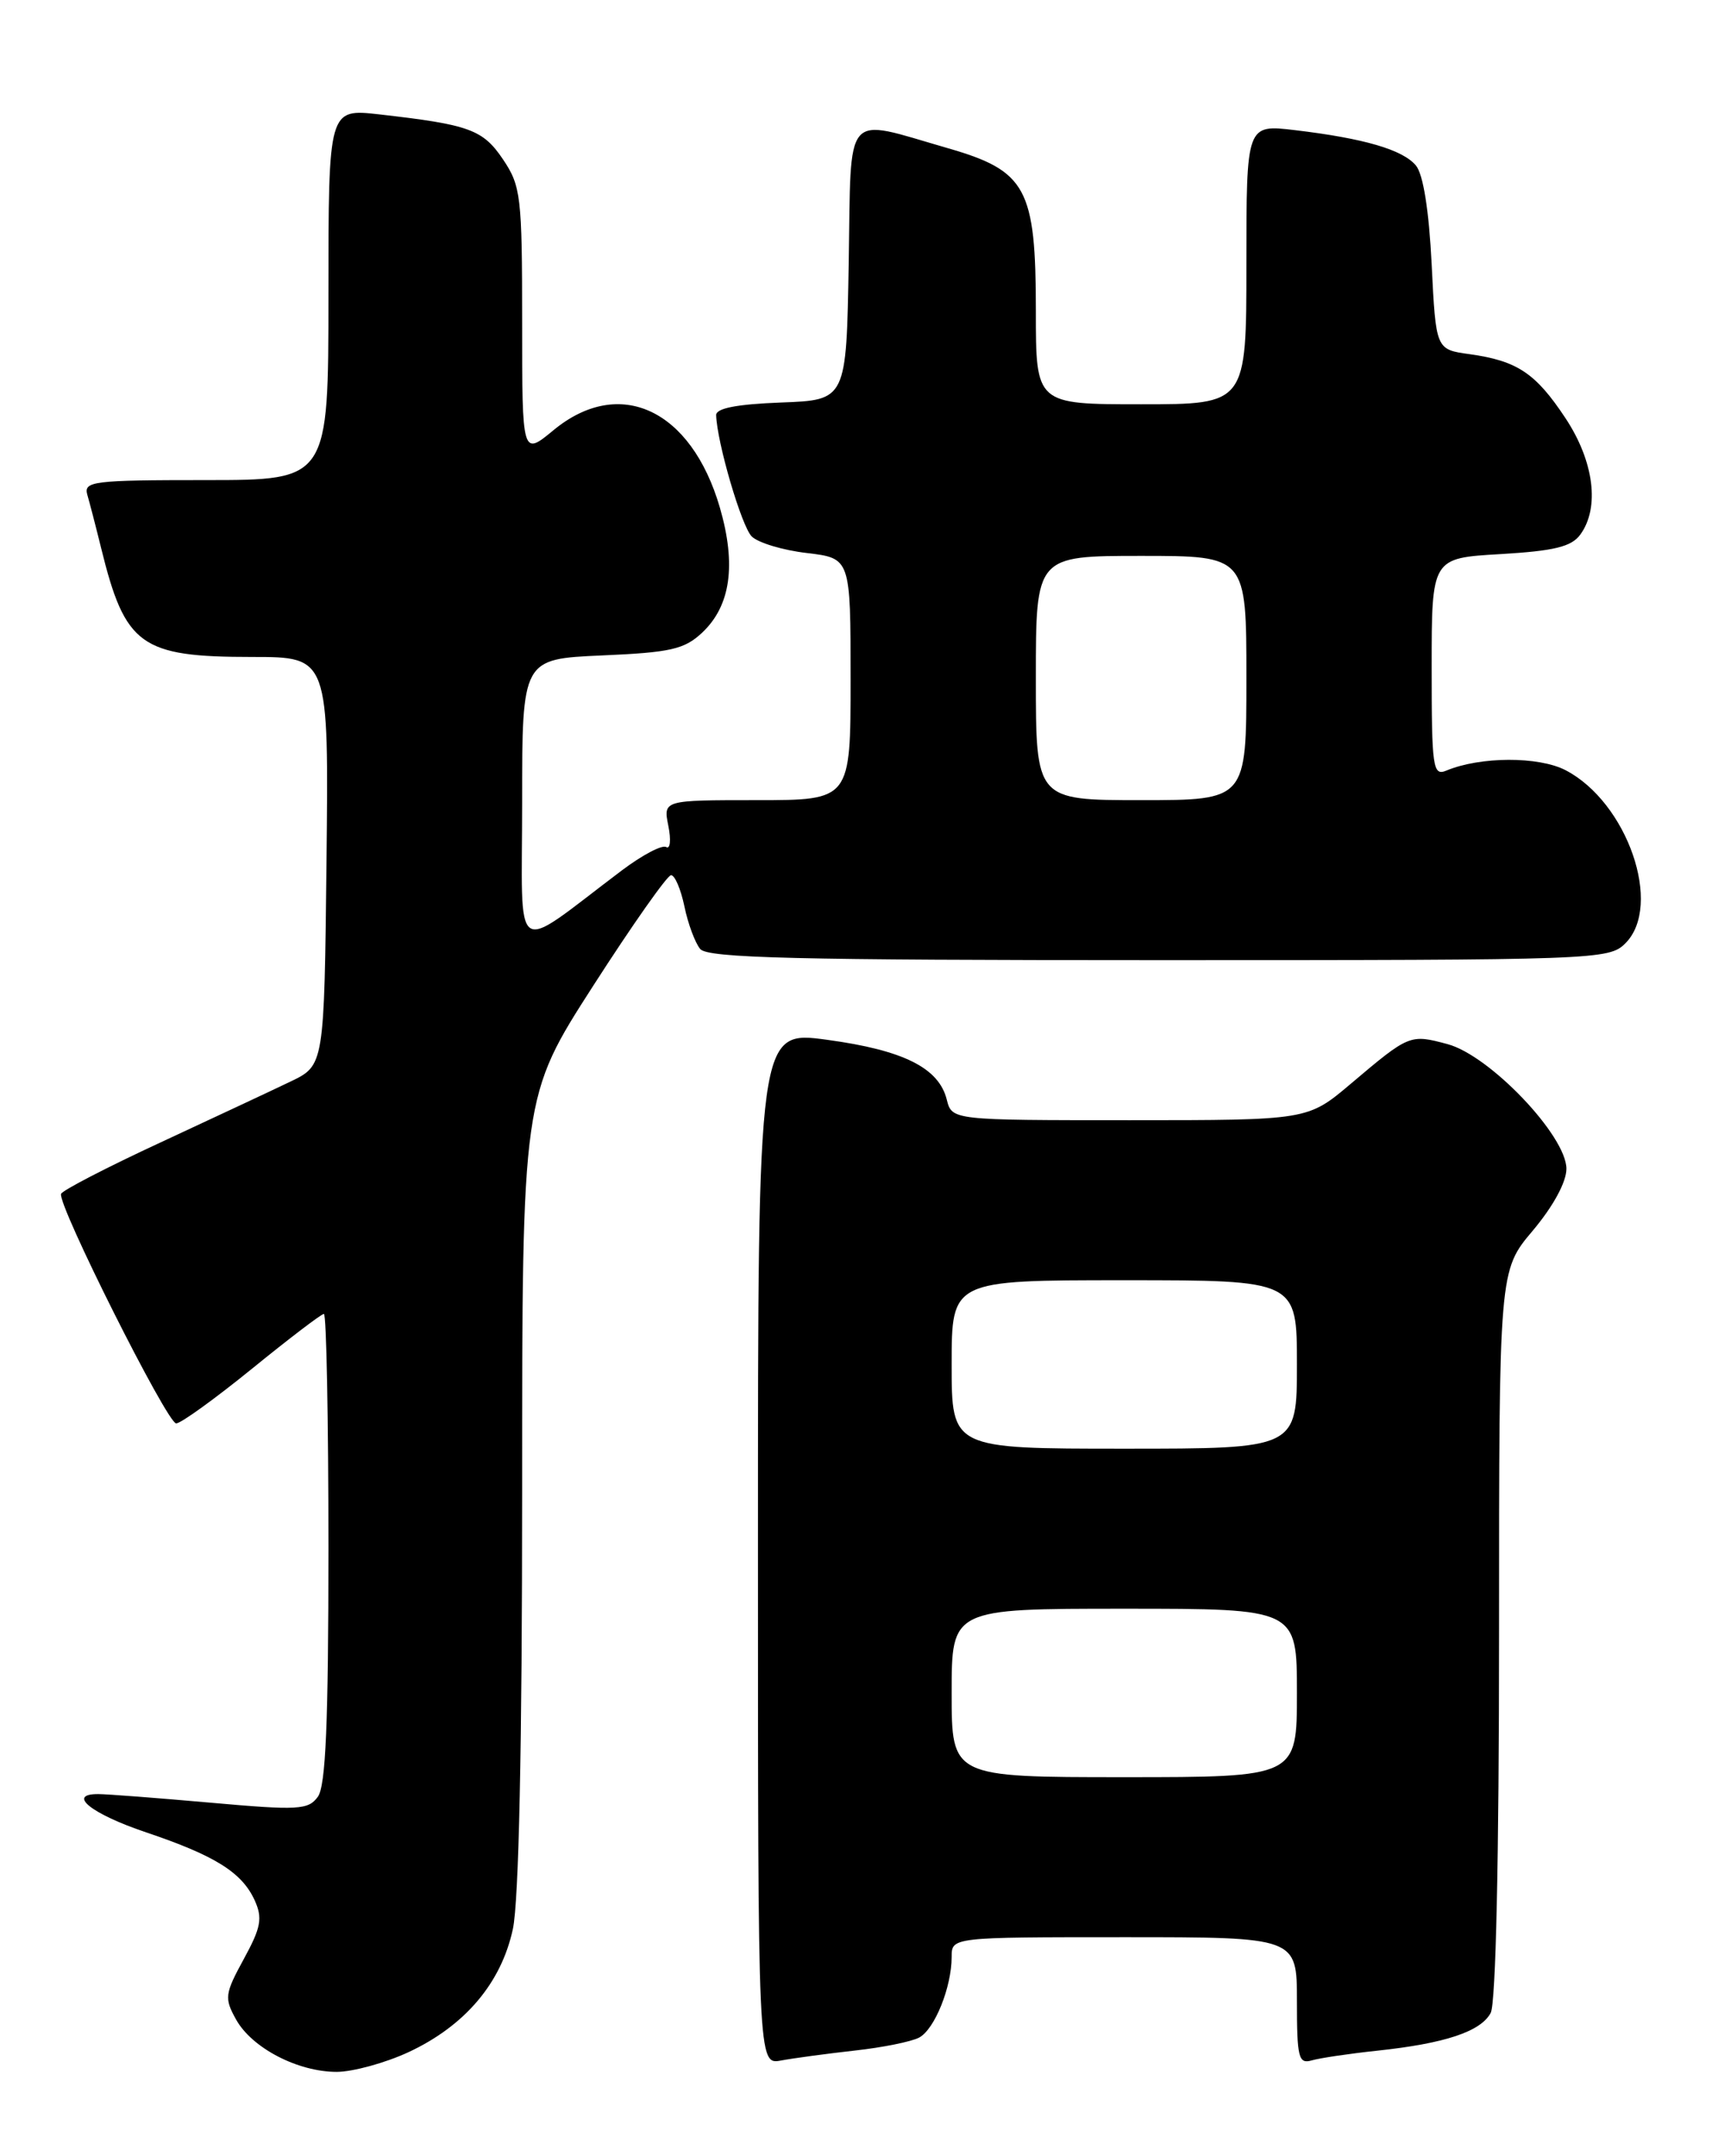 <?xml version="1.0" encoding="UTF-8" standalone="no"?>
<!DOCTYPE svg PUBLIC "-//W3C//DTD SVG 1.1//EN" "http://www.w3.org/Graphics/SVG/1.1/DTD/svg11.dtd" >
<svg xmlns="http://www.w3.org/2000/svg" xmlns:xlink="http://www.w3.org/1999/xlink" version="1.1" viewBox="0 0 204 256">
 <g >
 <path fill="currentColor"
d=" M 48.51 243.65 C 55.22 240.52 59.52 235.44 60.90 229.03 C 61.61 225.71 62.00 207.34 62.00 177.03 C 62.00 130.17 62.00 130.17 70.44 117.04 C 75.08 109.82 79.24 103.91 79.68 103.91 C 80.13 103.90 80.84 105.57 81.27 107.62 C 81.69 109.67 82.54 111.94 83.14 112.67 C 84.03 113.75 94.46 114.00 137.62 114.00 C 189.67 114.00 191.05 113.95 193.00 112.00 C 197.49 107.51 193.24 95.25 185.89 91.44 C 182.69 89.79 175.78 89.81 171.75 91.49 C 170.14 92.16 170.00 91.21 170.00 79.24 C 170.00 66.26 170.00 66.26 178.15 65.79 C 184.56 65.41 186.59 64.92 187.65 63.47 C 189.98 60.28 189.28 54.77 185.89 49.65 C 182.35 44.30 180.16 42.84 174.50 42.05 C 170.50 41.50 170.50 41.50 170.00 31.40 C 169.68 24.99 169.00 20.70 168.13 19.65 C 166.56 17.77 161.97 16.43 153.75 15.45 C 148.00 14.77 148.00 14.77 148.00 31.38 C 148.00 48.00 148.00 48.00 135.50 48.00 C 123.00 48.00 123.00 48.00 123.00 36.93 C 123.00 22.32 121.89 20.28 112.50 17.58 C 100.05 13.99 101.08 12.79 100.78 31.18 C 100.50 47.50 100.50 47.50 92.75 47.79 C 87.50 47.99 85.01 48.47 85.04 49.29 C 85.13 52.52 88.05 62.48 89.26 63.69 C 90.01 64.44 92.96 65.33 95.81 65.66 C 101.00 66.28 101.00 66.28 101.00 80.64 C 101.00 95.00 101.00 95.00 89.88 95.00 C 78.75 95.00 78.75 95.00 79.36 98.05 C 79.70 99.73 79.58 100.86 79.11 100.57 C 78.63 100.27 76.28 101.51 73.87 103.32 C 60.58 113.33 62.00 114.30 62.00 95.24 C 62.00 78.24 62.00 78.24 71.47 77.82 C 79.63 77.47 81.27 77.09 83.37 75.12 C 86.76 71.94 87.45 67.06 85.48 60.27 C 82.08 48.59 73.56 44.62 65.73 51.07 C 62.00 54.15 62.00 54.15 62.00 38.22 C 62.00 23.33 61.85 22.08 59.74 18.94 C 57.34 15.37 55.74 14.80 45.03 13.58 C 39.00 12.90 39.00 12.90 39.00 34.95 C 39.00 57.00 39.00 57.00 24.43 57.00 C 11.03 57.00 9.91 57.14 10.37 58.75 C 10.65 59.71 11.38 62.52 11.99 65.00 C 14.86 76.68 16.68 78.00 29.97 78.00 C 39.04 78.00 39.04 78.00 38.77 102.24 C 38.50 126.49 38.50 126.49 34.50 128.41 C 32.30 129.47 25.32 132.73 19.00 135.67 C 12.68 138.60 7.39 141.34 7.25 141.75 C 6.82 143.04 19.85 169.00 20.92 169.00 C 21.48 169.00 25.53 166.07 29.93 162.50 C 34.32 158.93 38.16 156.00 38.46 156.00 C 38.76 156.00 39.00 168.51 39.00 183.81 C 39.00 204.54 38.68 212.05 37.74 213.33 C 36.61 214.89 35.42 214.96 24.99 214.03 C 18.67 213.47 12.68 213.01 11.67 213.01 C 7.88 212.99 10.83 215.36 17.34 217.55 C 25.53 220.31 28.73 222.31 30.24 225.62 C 31.20 227.74 31.00 228.84 28.95 232.59 C 26.69 236.73 26.62 237.24 28.03 239.77 C 29.91 243.16 35.38 246.00 40.00 245.99 C 41.92 245.98 45.75 244.93 48.51 243.65 Z  M 101.50 243.46 C 104.80 243.10 108.24 242.40 109.14 241.92 C 110.98 240.94 113.00 235.94 113.00 232.35 C 113.00 230.00 113.00 230.00 133.50 230.00 C 154.00 230.00 154.00 230.00 154.00 237.57 C 154.00 244.30 154.19 245.08 155.75 244.63 C 156.71 244.35 160.20 243.83 163.50 243.48 C 171.59 242.62 175.82 241.21 177.01 238.99 C 177.62 237.84 178.00 220.62 178.00 194.00 C 178.00 150.86 178.00 150.86 182.00 146.12 C 184.43 143.23 186.00 140.35 186.00 138.77 C 186.00 134.86 176.91 125.32 171.89 123.97 C 167.42 122.77 167.34 122.80 160.39 128.68 C 155.28 133.00 155.28 133.00 134.16 133.00 C 113.04 133.00 113.04 133.00 112.42 130.55 C 111.48 126.79 107.28 124.69 98.25 123.46 C 90.00 122.33 90.00 122.33 90.00 183.75 C 90.00 245.16 90.00 245.16 92.75 244.64 C 94.26 244.36 98.20 243.83 101.50 243.46 Z  M 123.00 80.50 C 123.00 66.00 123.00 66.00 135.50 66.00 C 148.00 66.00 148.00 66.00 148.00 80.50 C 148.00 95.00 148.00 95.00 135.50 95.00 C 123.00 95.00 123.00 95.00 123.00 80.50 Z  M 113.00 201.00 C 113.00 191.00 113.00 191.00 133.50 191.00 C 154.00 191.00 154.00 191.00 154.00 201.00 C 154.00 211.00 154.00 211.00 133.50 211.00 C 113.00 211.00 113.00 211.00 113.00 201.00 Z  M 113.00 162.00 C 113.00 152.00 113.00 152.00 133.50 152.00 C 154.00 152.00 154.00 152.00 154.00 162.00 C 154.00 172.00 154.00 172.00 133.50 172.00 C 113.00 172.00 113.00 172.00 113.00 162.00 Z "/>
</g>
</svg>